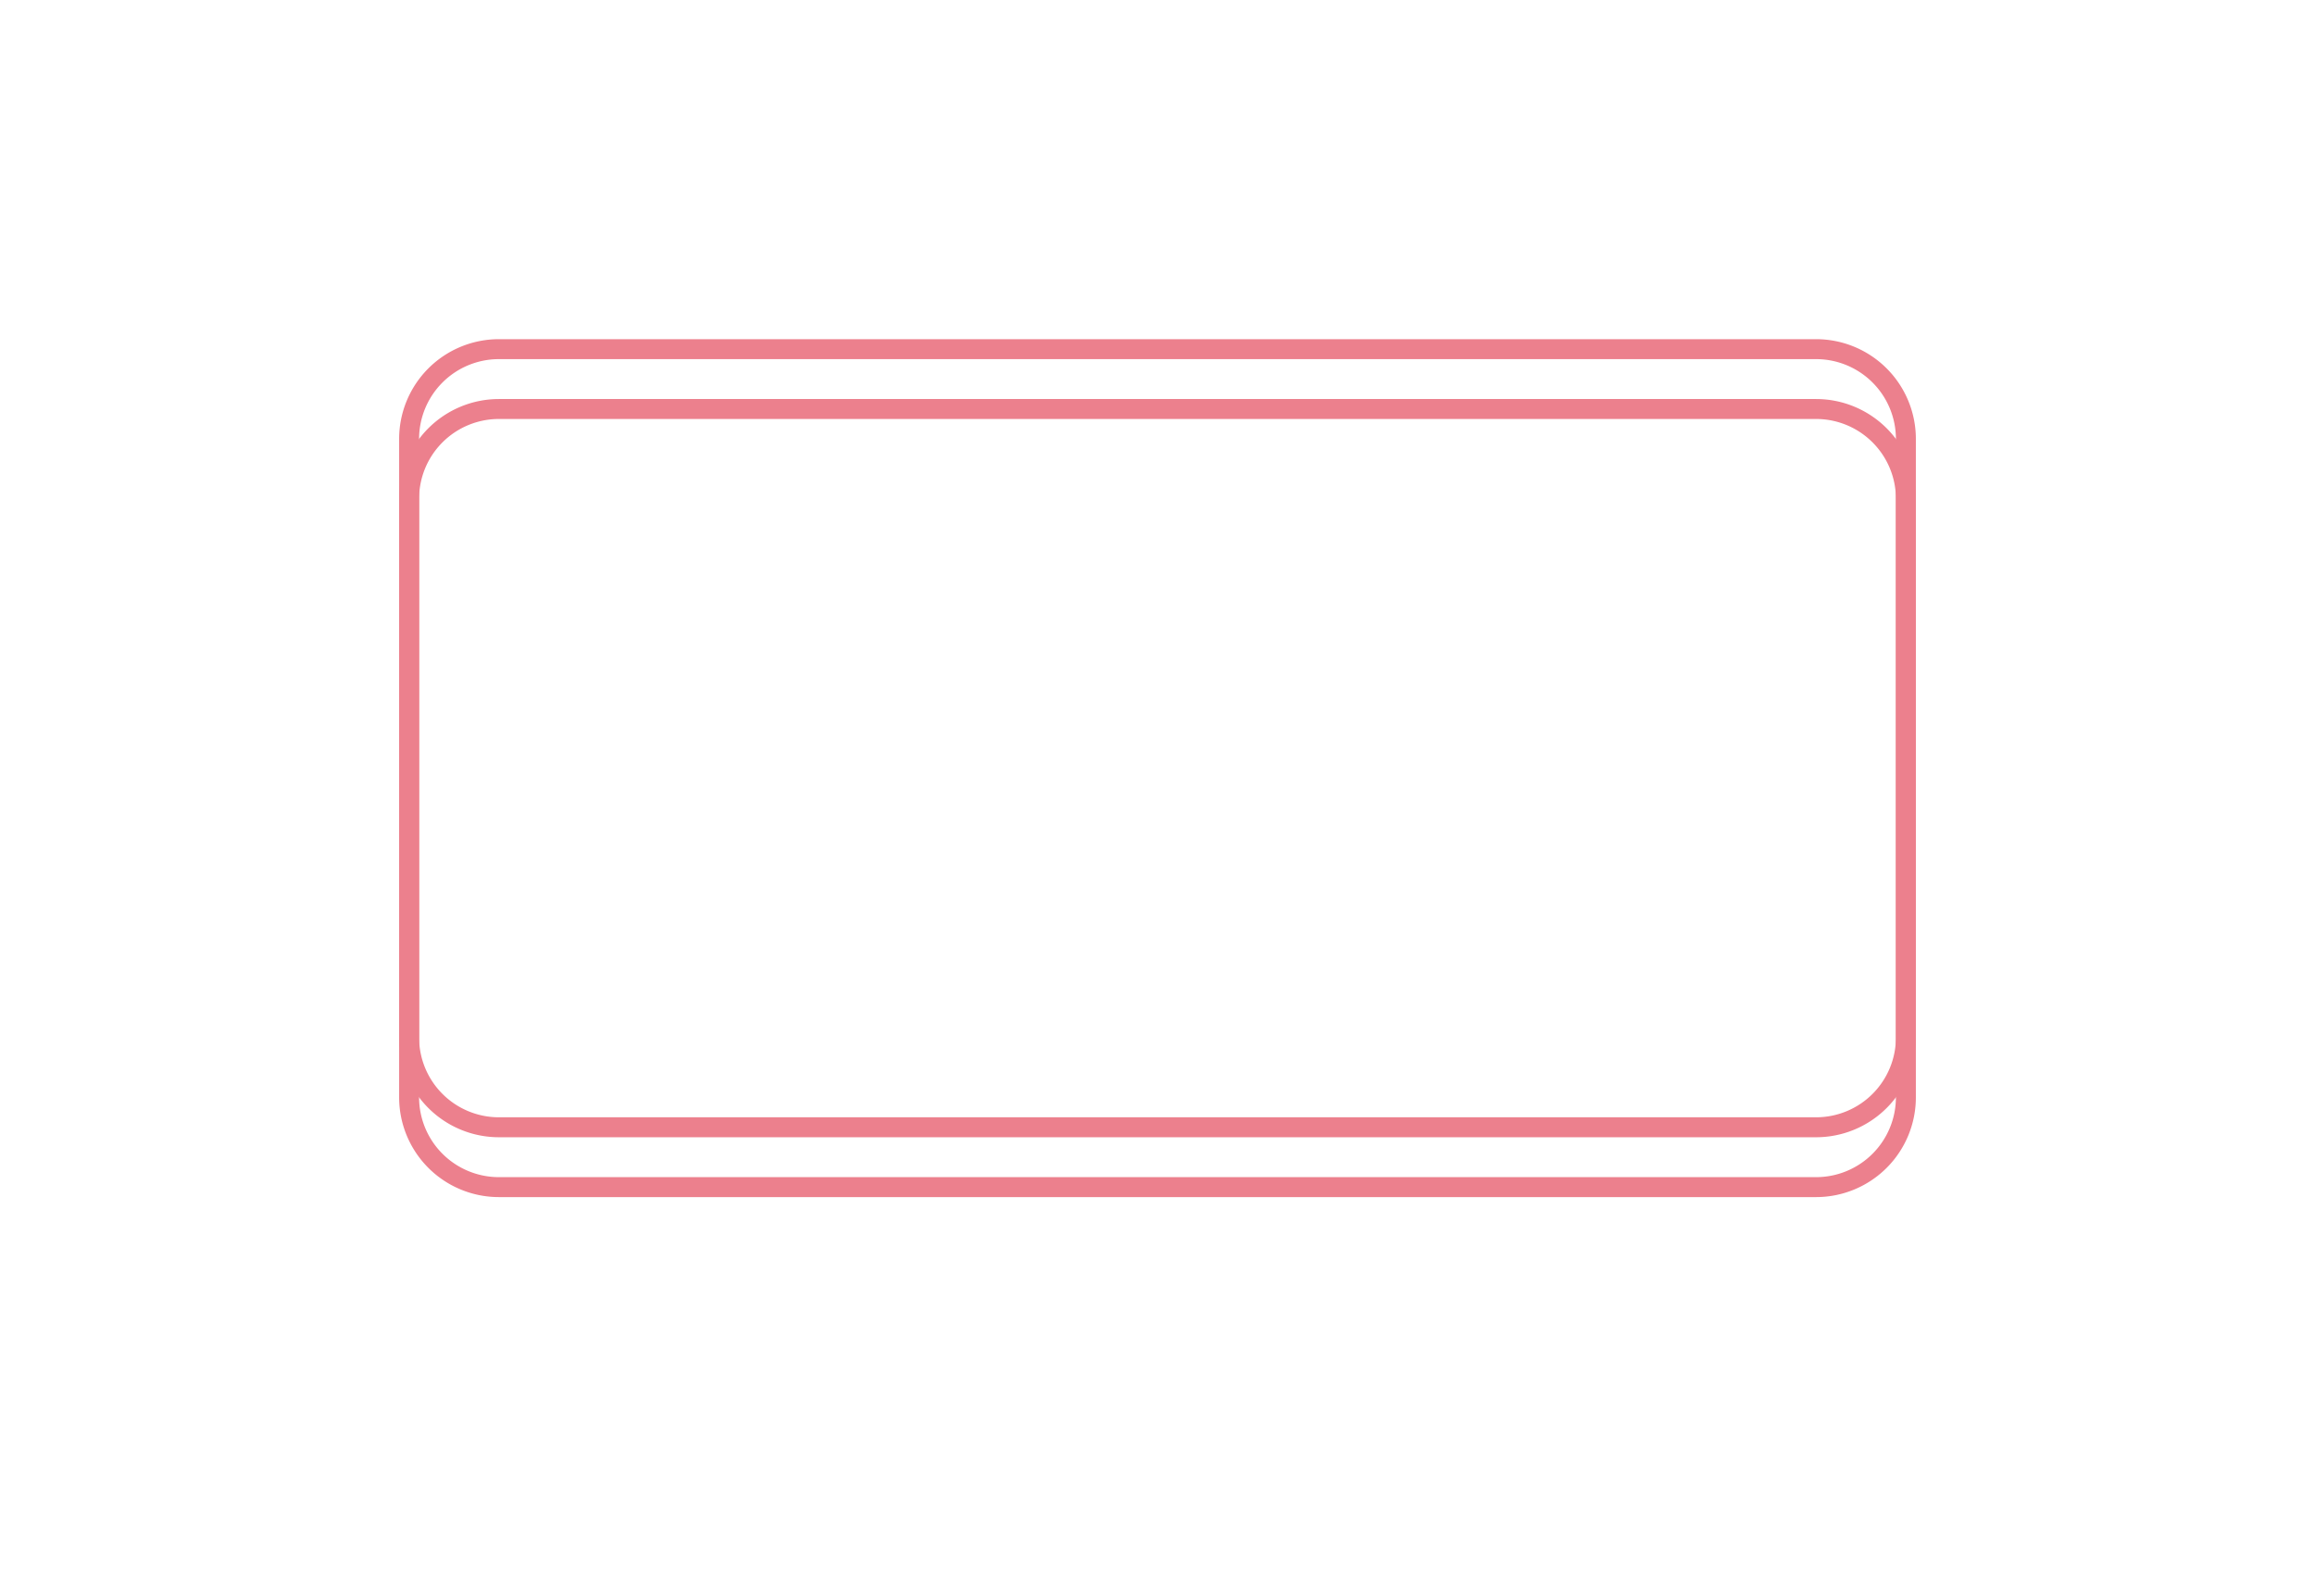 ﻿<?xml version="1.0" encoding="utf-8"?>
<svg version="1.1" xmlns:xlink="http://www.w3.org/1999/xlink" width="116px" height="80px" xmlns="http://www.w3.org/2000/svg">
  <defs>
    <filter x="724px" y="255px" width="116px" height="80px" filterUnits="userSpaceOnUse" id="filter13">
      <feOffset dx="0" dy="3" in="SourceAlpha" result="shadowOffsetInner" />
      <feGaussianBlur stdDeviation="10" in="shadowOffsetInner" result="shadowGaussian" />
      <feComposite in2="shadowGaussian" operator="atop" in="SourceAlpha" result="shadowComposite" />
      <feColorMatrix type="matrix" values="0 0 0 0 0.2  0 0 0 0 0.439  0 0 0 0 1  0 0 0 0.098 0  " in="shadowComposite" />
    </filter>
    <g id="widget14">
      <path d="M 744.5 277  A 4.5 4.5 0 0 1 749 272.5 L 815 272.5  A 4.5 4.5 0 0 1 819.5 277 L 819.5 307  A 4.5 4.5 0 0 1 815 311.5 L 749 311.5  A 4.5 4.5 0 0 1 744.5 307 L 744.5 277  Z " fill-rule="nonzero" fill="#ffffff" stroke="none" fill-opacity="0" />
      <path d="M 744.5 277  A 4.5 4.5 0 0 1 749 272.5 L 815 272.5  A 4.5 4.5 0 0 1 819.5 277 L 819.5 307  A 4.5 4.5 0 0 1 815 311.5 L 749 311.5  A 4.5 4.5 0 0 1 744.5 307 L 744.5 277  Z " stroke-width="1" stroke="#ec808d" fill="none" />
    </g>
  </defs>
  <g transform="matrix(1 0 0 1 -724 -255 )">
    <use xlink:href="#widget14" filter="url(#filter13)" />
    <use xlink:href="#widget14" />
  </g>
</svg>